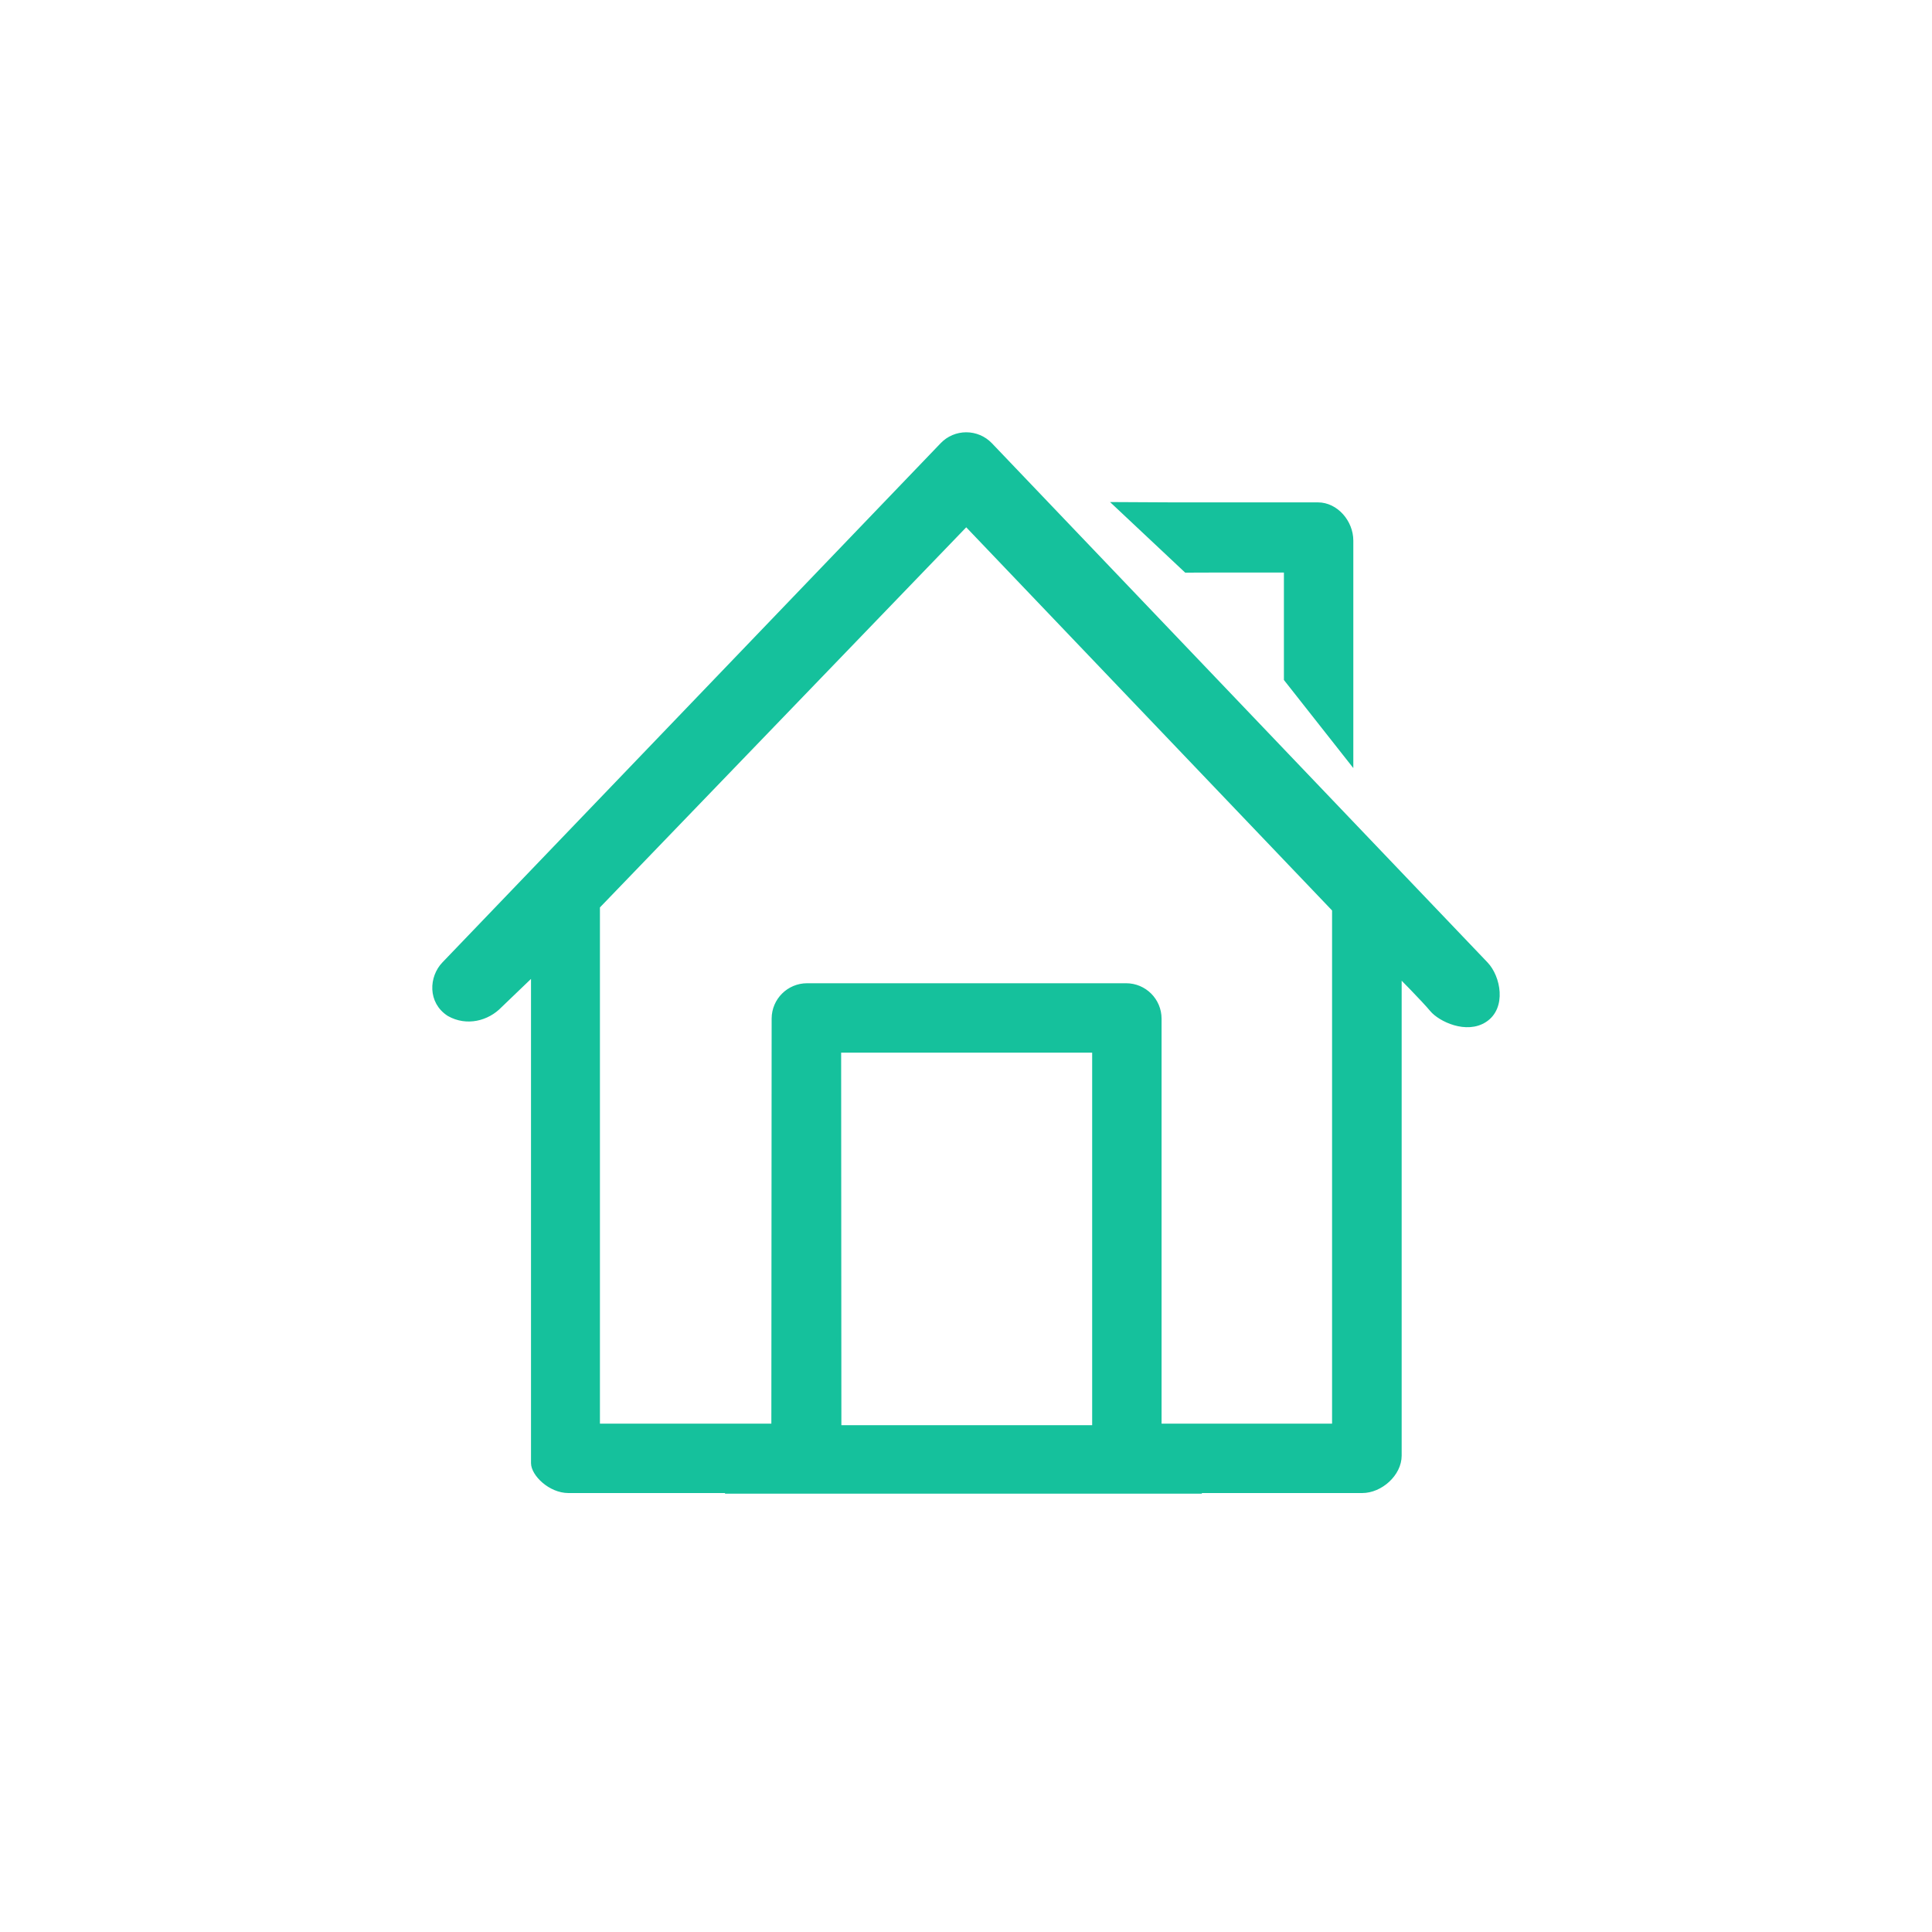 <?xml version="1.0" encoding="UTF-8" standalone="no"?>
<svg width="40px" height="40px" viewBox="0 0 40 40" version="1.1" xmlns="http://www.w3.org/2000/svg" xmlns:xlink="http://www.w3.org/1999/xlink" xmlns:sketch="http://www.bohemiancoding.com/sketch/ns">
    <!-- Generator: Sketch 3.3.3 (12072) - http://www.bohemiancoding.com/sketch -->
    <title>map_objlist_estate</title>
    <desc>Created with Sketch.</desc>
    <defs></defs>
    <g id="Page-1" stroke="none" stroke-width="1" fill="none" fill-rule="evenodd" sketch:type="MSPage">
        <g id="Artboard-7-Copy" sketch:type="MSArtboardGroup" transform="translate(-80, -160)">
            <rect id="Rectangle-336-Copy-28" sketch:type="MSShapeGroup" x="80" y="160" width="40" height="40"></rect>
            <path d="M110.741,181.116 C111.14,180.856 111.022,180.233 110.761,179.96 L100.499,169.21 C100.369,169.075 100.191,169 100.005,169 C99.819,169 99.641,169.075 99.512,169.21 L89.196,179.96 C88.934,180.232 88.903,180.739 89.298,180.992 C89.662,181.198 90.087,181.09 90.349,180.817 L91.044,180.15 L91.044,190.292 C91.044,190.515 91.392,190.862 91.77,190.862 L95.061,190.862 L95.061,190.875 L104.833,190.875 L104.833,190.862 L108.203,190.862 C108.581,190.862 108.97,190.515 108.97,190.137 L108.97,180.182 C108.97,180.182 109.481,180.697 109.65,180.901 C109.819,181.104 110.362,181.364 110.741,181.116 L110.741,181.116 Z M102.662,189.557 L97.37,189.557 L97.365,181.744 L102.662,181.744 L102.662,189.557 L102.662,189.557 Z M107.629,189.525 L103.999,189.525 L103.999,181.091 C103.999,180.713 103.693,180.407 103.315,180.407 L96.71,180.407 C96.333,180.407 96.027,180.712 96.026,181.089 L96.02,189.525 L92.371,189.525 L92.371,178.767 L100.005,170.845 L107.629,178.83 L107.629,189.525 L107.629,189.525 Z M105.149,171.804 L106.632,171.804 L106.632,174.061 L107.969,175.758 L107.969,171.192 C107.969,170.814 107.663,170.451 107.285,170.451 L104.264,170.451 L103.109,170.445 L104.558,171.806 L105.149,171.804 L105.149,171.804 Z" id="Shape-Copy-2" stroke="#15C19C" stroke-width="0.1" fill="#15C19C" sketch:type="MSShapeGroup"></path>
        </g>
    </g>
</svg>